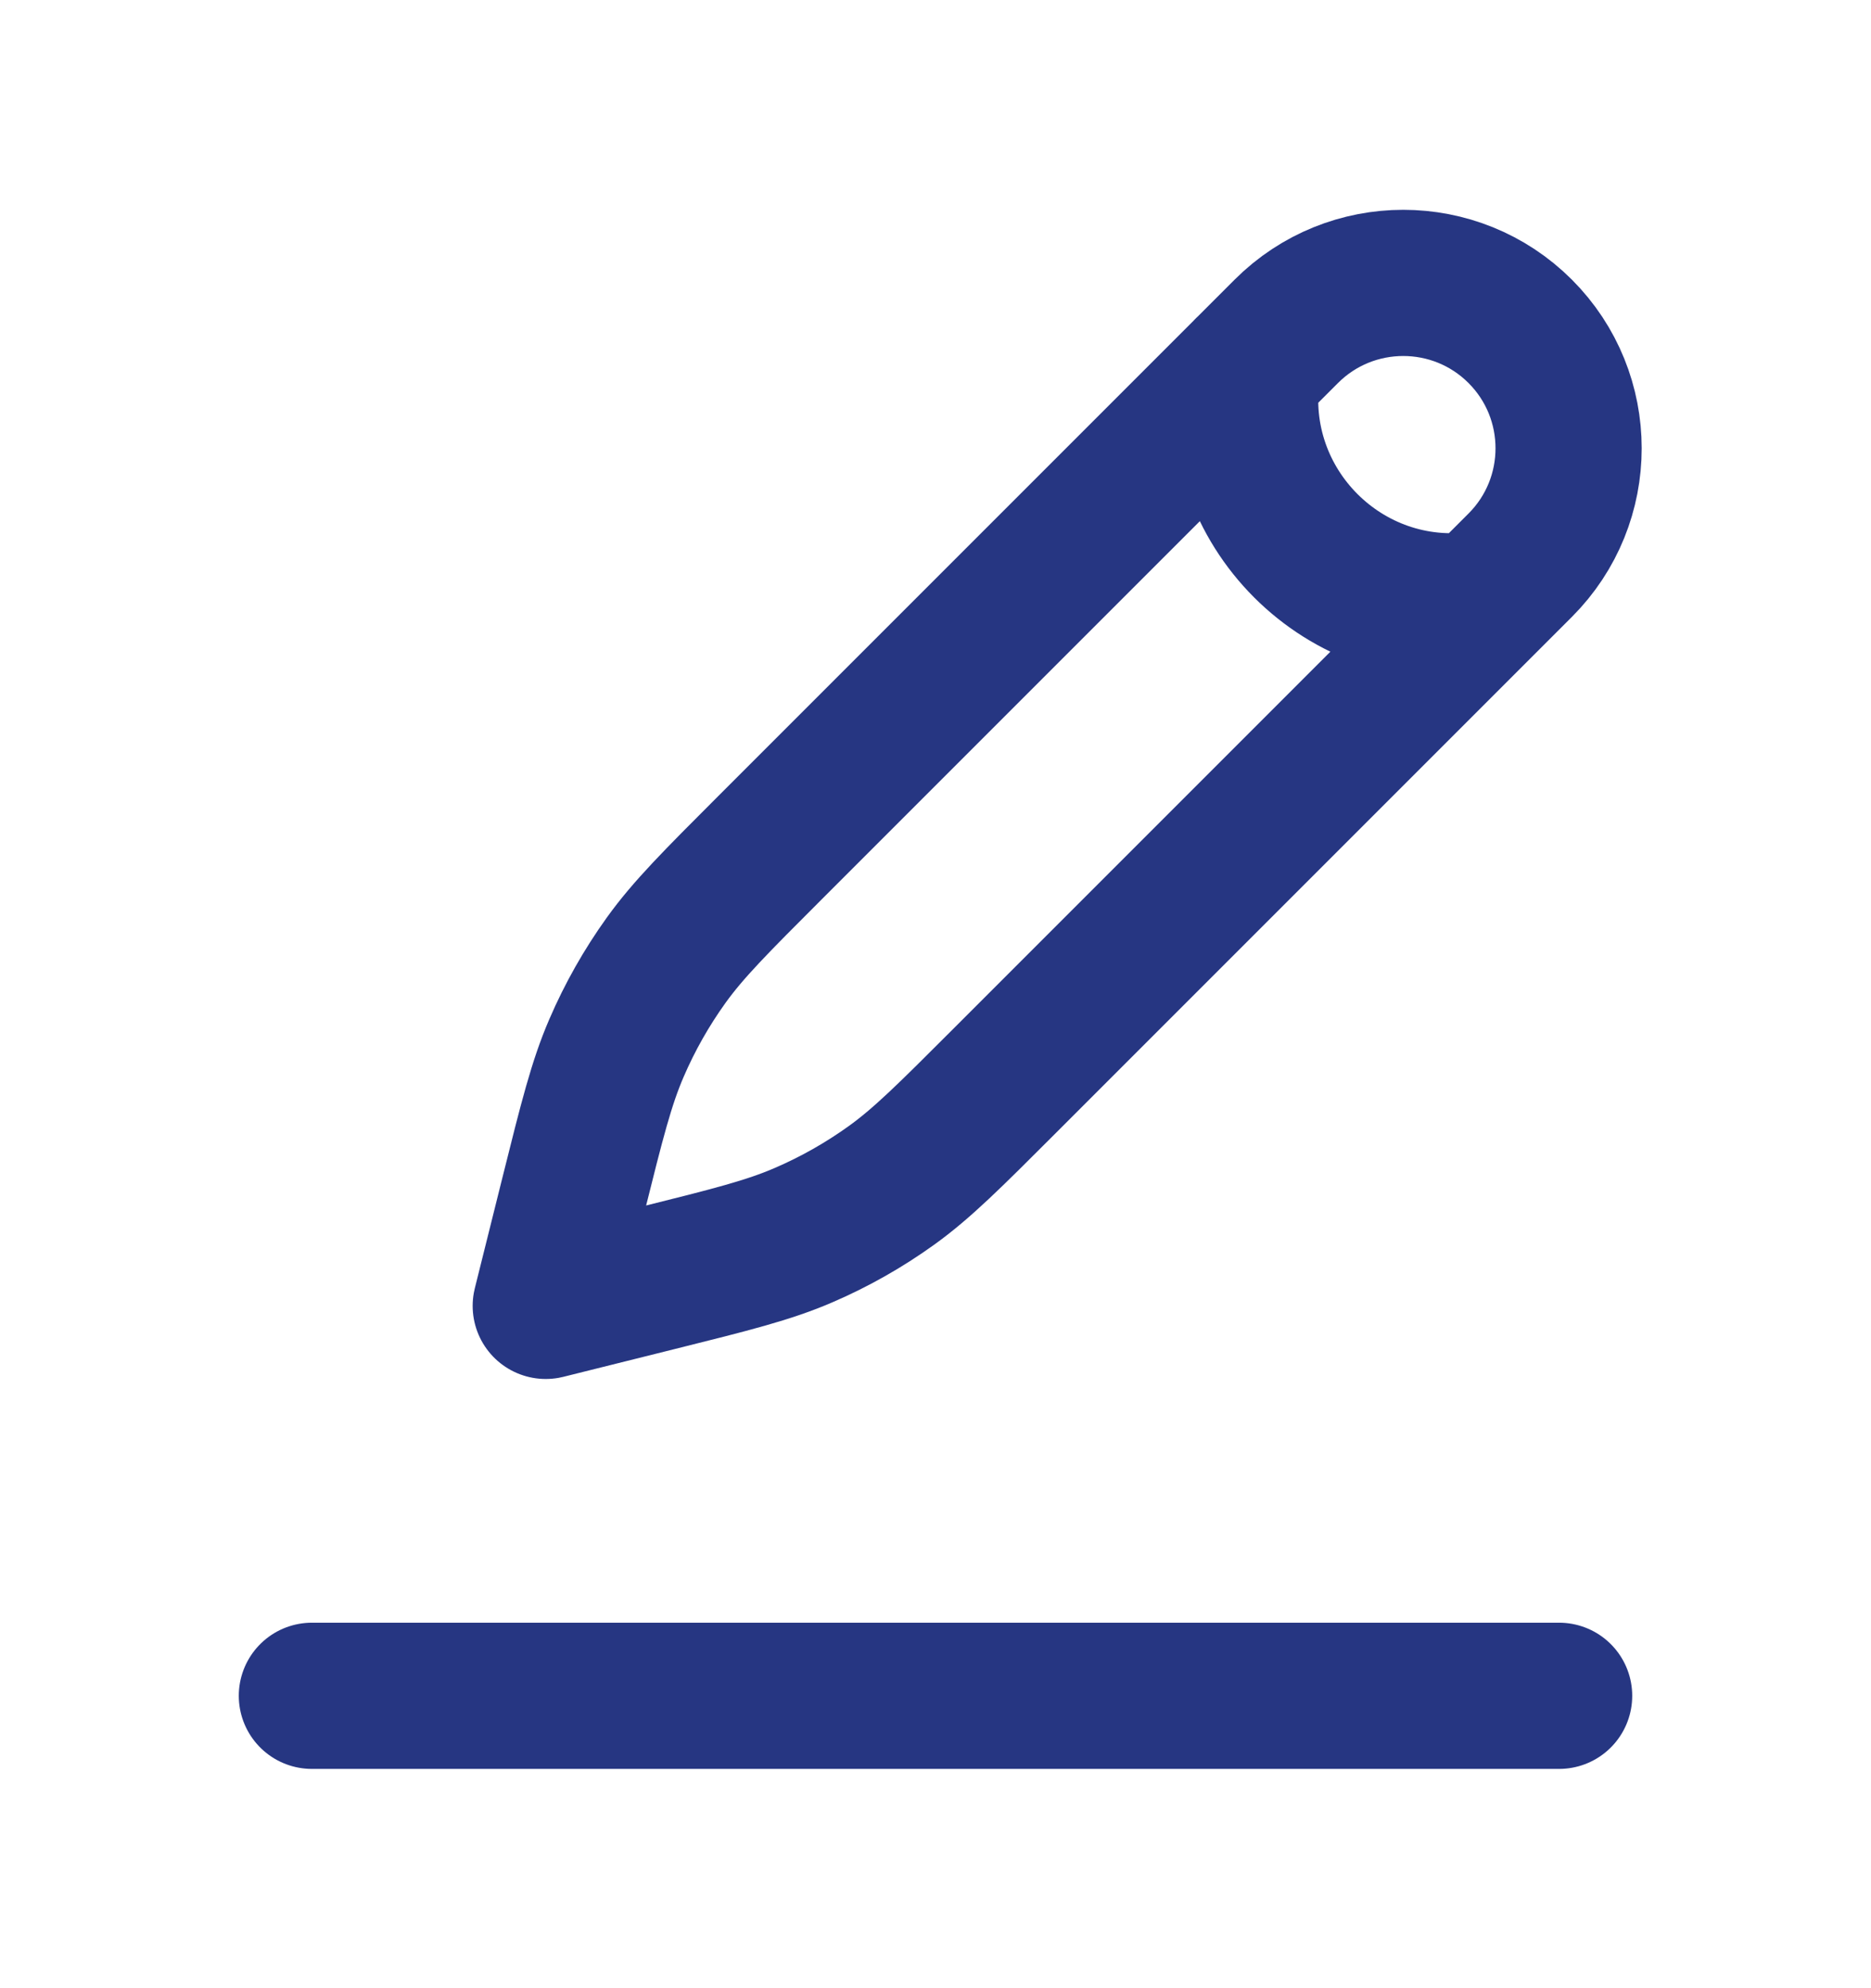 <svg width="16" height="17" viewBox="0 0 16 17" fill="none" xmlns="http://www.w3.org/2000/svg">
<g id="edit-2_24px">
<path id="Vector" d="M13.333 14.5H2.667M10.666 3.166C10.5 4.333 11.5 5.333 12.666 5.166M4.667 11.166L4.903 10.22C5.063 9.579 5.143 9.259 5.272 8.961C5.386 8.696 5.529 8.444 5.697 8.21C5.887 7.946 6.12 7.713 6.587 7.246L11 2.833C11.552 2.281 12.448 2.281 13 2.833V2.833C13.552 3.385 13.552 4.281 13 4.833L8.587 9.246C8.12 9.713 7.887 9.946 7.623 10.136C7.389 10.304 7.137 10.447 6.872 10.561C6.574 10.69 6.254 10.77 5.613 10.93L4.667 11.166Z" stroke="#263682" stroke-width="1.25" stroke-linecap="round" stroke-linejoin="round"/>
</g>
</svg>
